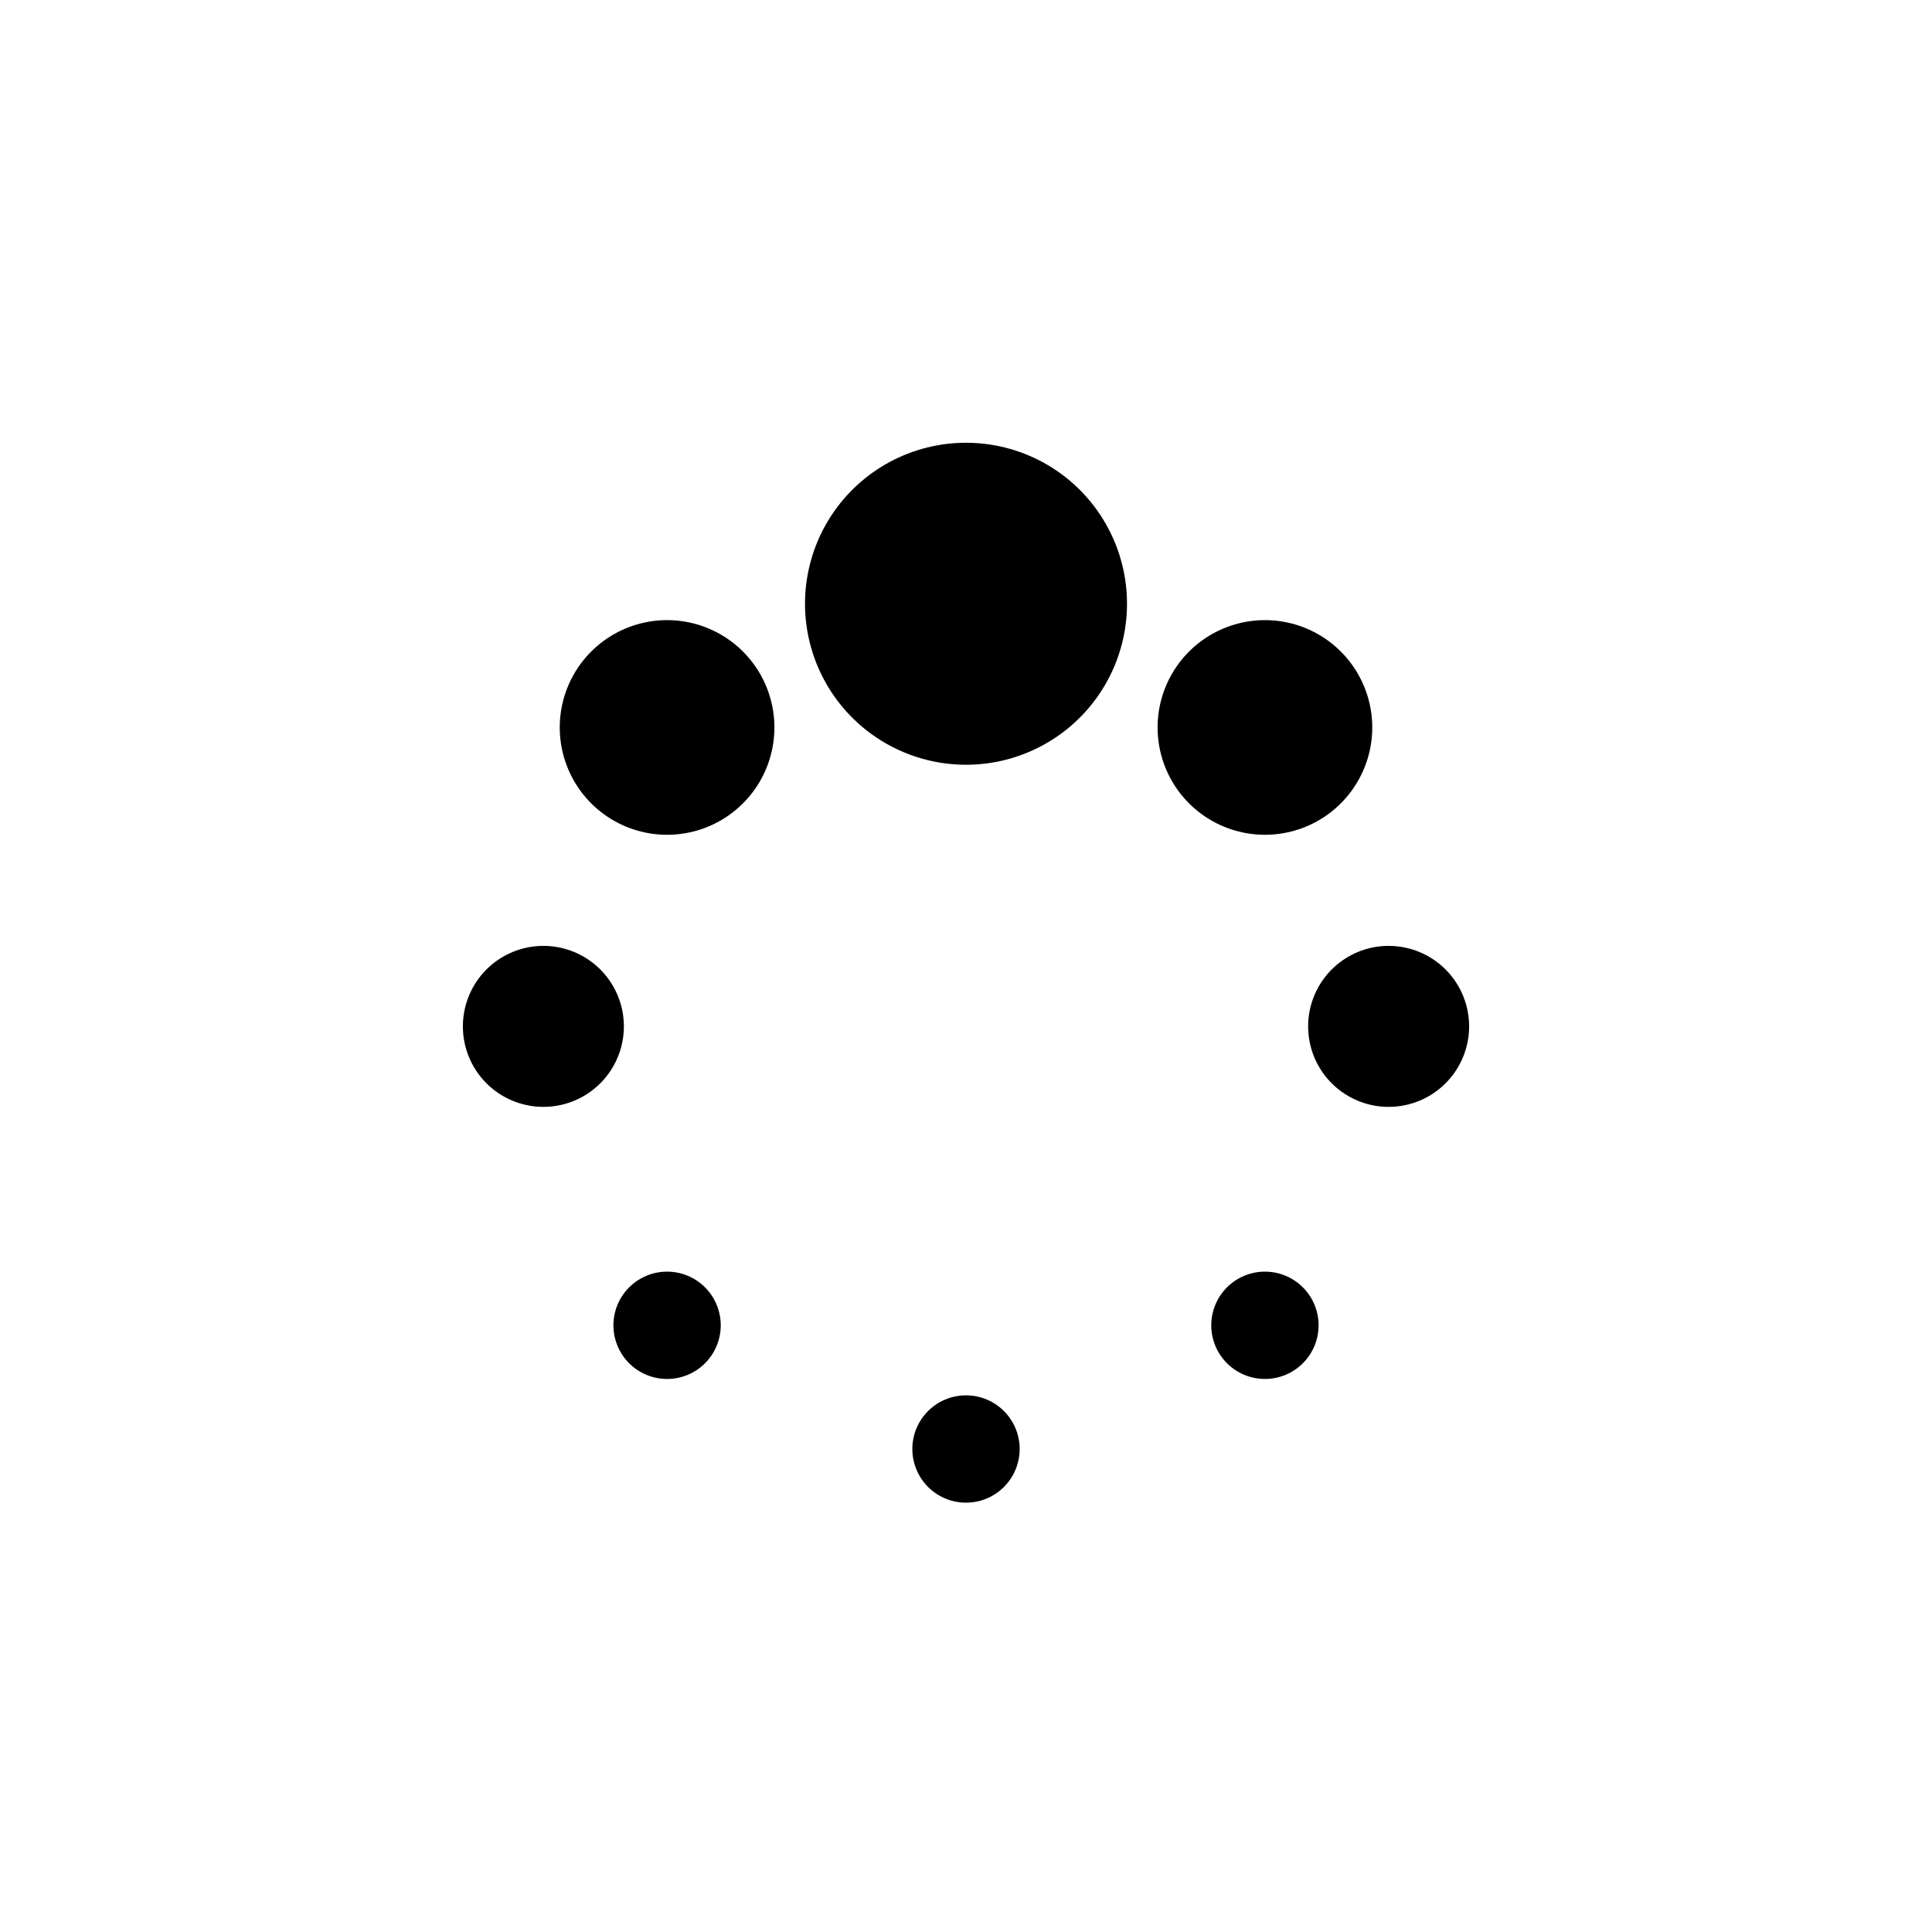 <?xml version="1.0" encoding="UTF-8"?>
<svg id="loader-dots" xmlns="http://www.w3.org/2000/svg" viewBox="0 0 72 72">
  <line x1="36" y1="22.5" x2="36" y2="22.5" style="fill: none; stroke: #000; stroke-linecap: round; stroke-linejoin: round; stroke-width: 12px;"/>
  <line x1="36" y1="54" x2="36" y2="54" style="fill: none; stroke: #000; stroke-linecap: round; stroke-linejoin: round; stroke-width: 4px;"/>
  <line x1="20.25" y1="38.25" x2="20.25" y2="38.25" style="fill: none; stroke: #000; stroke-linecap: round; stroke-linejoin: round; stroke-width: 6px;"/>
  <line x1="51.75" y1="38.25" x2="51.75" y2="38.25" style="fill: none; stroke: #000; stroke-linecap: round; stroke-linejoin: round; stroke-width: 6px;"/>
  <line x1="24.86" y1="27.11" x2="24.86" y2="27.11" style="fill: none; stroke: #000; stroke-linecap: round; stroke-linejoin: round; stroke-width: 8px;"/>
  <line x1="47.14" y1="49.39" x2="47.14" y2="49.39" style="fill: none; stroke: #000; stroke-linecap: round; stroke-linejoin: round; stroke-width: 4px;"/>
  <line x1="24.86" y1="49.39" x2="24.86" y2="49.39" style="fill: none; stroke: #000; stroke-linecap: round; stroke-linejoin: round; stroke-width: 4px;"/>
  <line x1="47.14" y1="27.11" x2="47.14" y2="27.11" style="fill: none; stroke: #000; stroke-linecap: round; stroke-linejoin: round; stroke-width: 8px;"/>
</svg>
